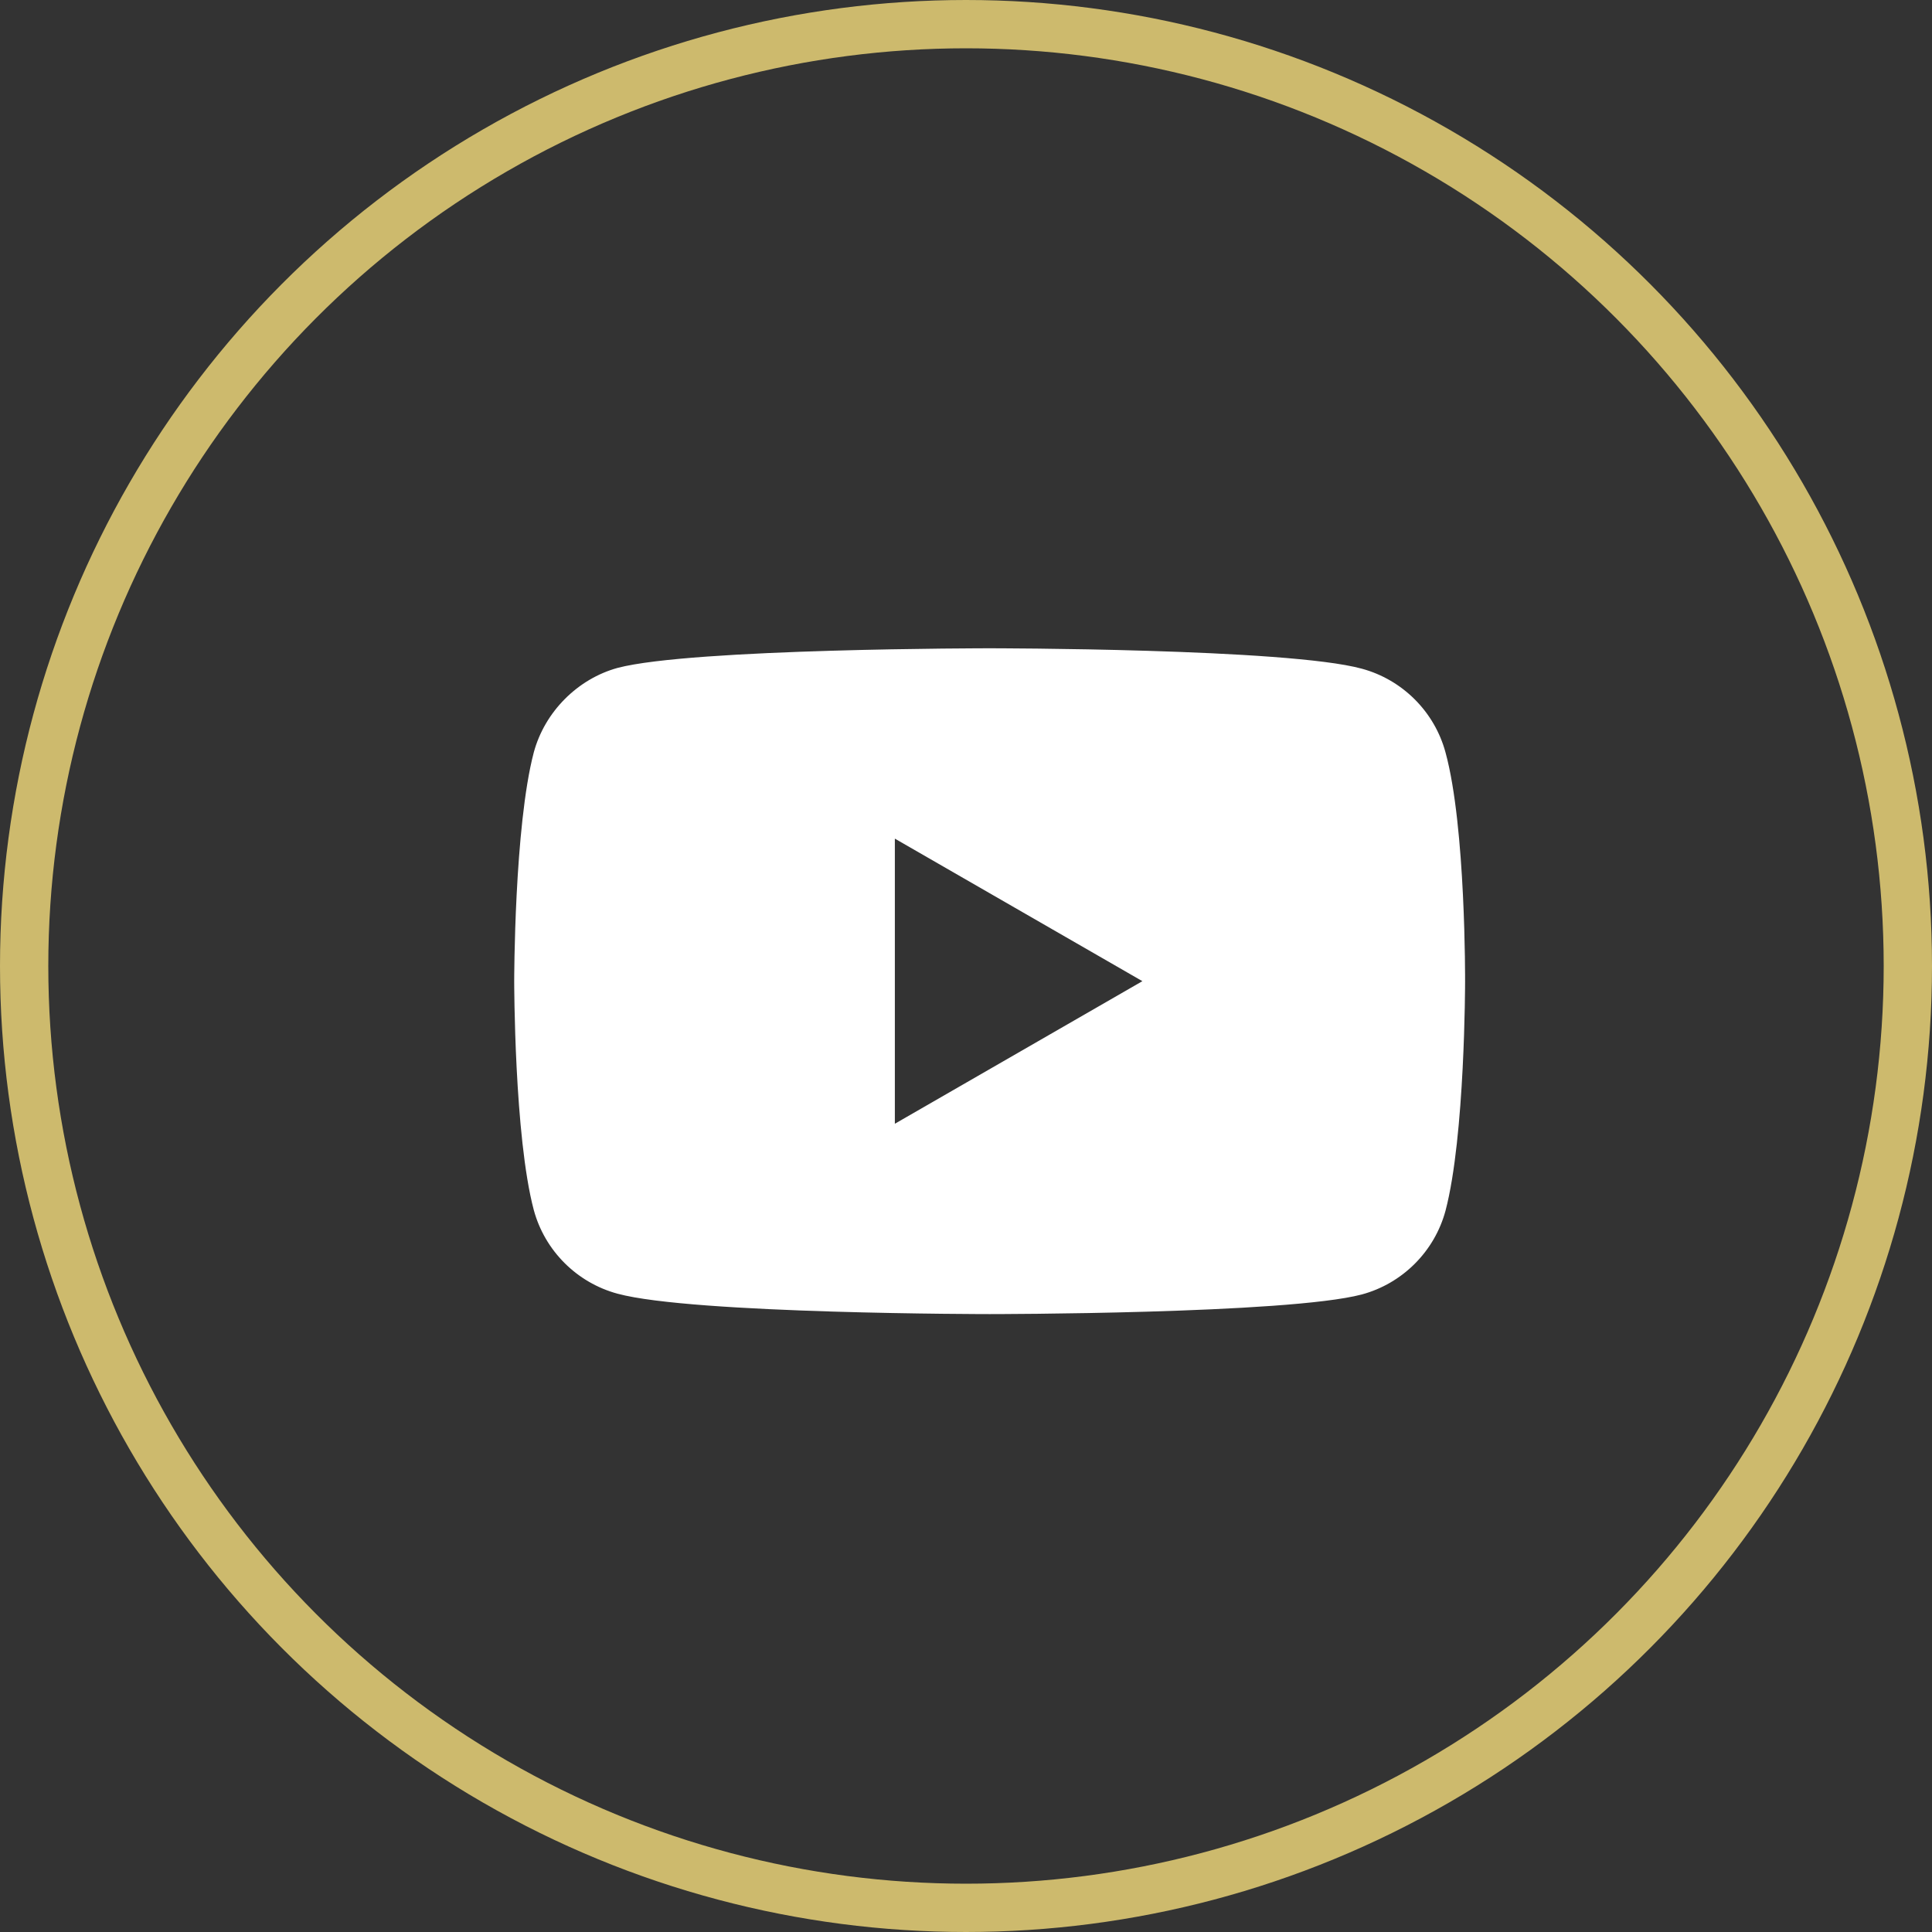 <svg width="40" height="40" viewBox="0 0 40 40" fill="none" xmlns="http://www.w3.org/2000/svg">
<rect x="0" y="0" width="40" height="40" fill="#333333" stroke="none"/>
<circle cx="20" cy="20" r="19.5" stroke="#CDBA6D"/>
<path d="M29.928 15.579C29.701 14.736 29.036 14.071 28.193 13.844C26.652 13.422 20.489 13.422 20.489 13.422C20.489 13.422 14.327 13.422 12.787 13.828C11.96 14.055 11.278 14.736 11.051 15.579C10.646 17.12 10.646 20.314 10.646 20.314C10.646 20.314 10.646 23.525 11.051 25.05C11.278 25.893 11.943 26.558 12.787 26.785C14.343 27.207 20.49 27.207 20.49 27.207C20.49 27.207 26.652 27.207 28.193 26.801C29.036 26.574 29.701 25.909 29.928 25.066C30.333 23.525 30.333 20.331 30.333 20.331C30.333 20.331 30.35 17.12 29.928 15.579V15.579ZM18.527 23.266V17.363L23.652 20.314L18.527 23.266Z" fill="white"/>
</svg>
